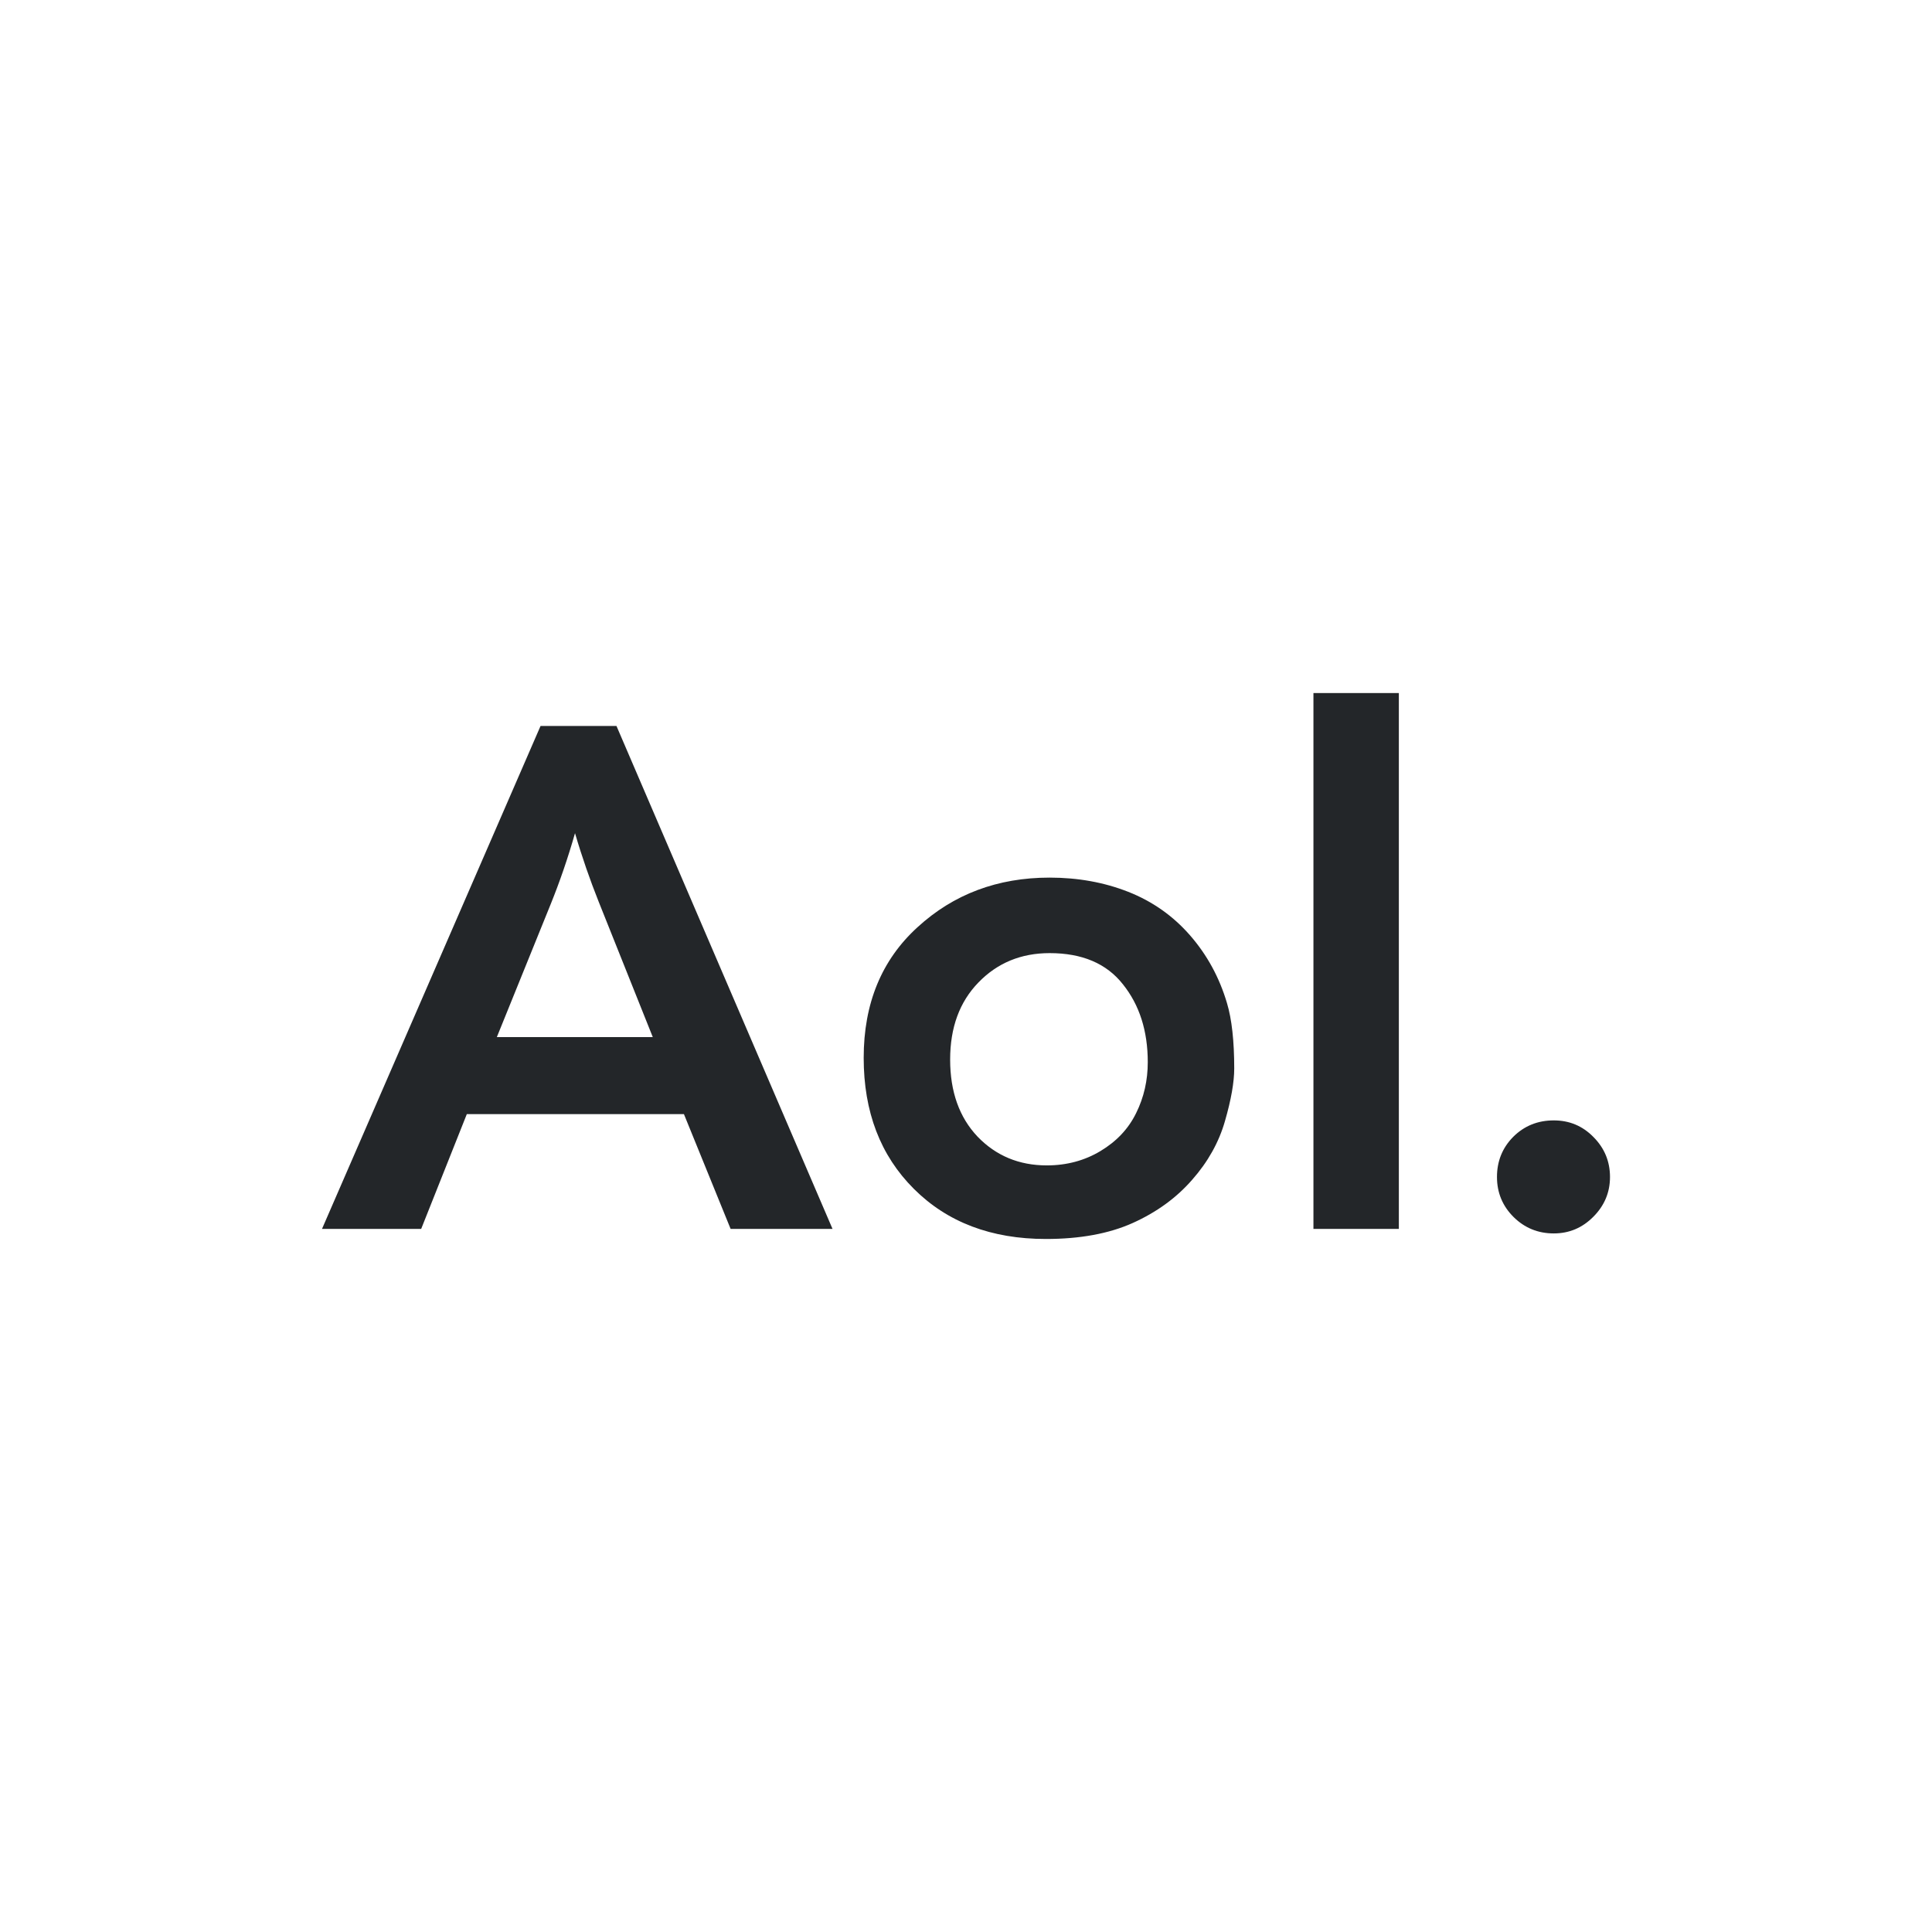 <svg xmlns="http://www.w3.org/2000/svg" viewBox="0 0 24 24">
  <defs id="defs3051">
    <style type="text/css" id="current-color-scheme">
      .ColorScheme-Text {
        color:#232629;
      }
      </style>
  </defs>
 <path style="fill:currentColor;fill-opacity:1;stroke:none" 
     d="M 16.316 8.609 L 16.316 15.266 L 17.377 15.266 L 17.377 8.609 L 16.316 8.609 z M 6.715 9.018 L 4 15.266 L 5.232 15.266 L 5.799 13.84 L 8.496 13.84 L 9.076 15.266 L 10.342 15.266 L 7.658 9.018 L 6.715 9.018 z M 7.143 10.35 C 7.231 10.65 7.33 10.933 7.436 11.199 L 8.109 12.883 L 6.172 12.883 L 6.842 11.229 C 6.953 10.954 7.054 10.662 7.143 10.35 z M 13.039 10.902 C 12.392 10.902 11.845 11.108 11.398 11.518 C 10.952 11.924 10.729 12.465 10.729 13.141 C 10.729 13.811 10.936 14.353 11.352 14.768 C 11.767 15.183 12.314 15.391 12.992 15.391 C 13.416 15.391 13.775 15.325 14.07 15.193 C 14.368 15.059 14.614 14.88 14.809 14.656 C 15.006 14.433 15.142 14.189 15.217 13.926 C 15.294 13.66 15.332 13.442 15.332 13.273 C 15.332 12.933 15.302 12.661 15.242 12.461 C 15.148 12.143 14.995 11.862 14.783 11.619 C 14.571 11.376 14.314 11.196 14.014 11.078 C 13.716 10.961 13.391 10.902 13.039 10.902 z M 13.039 11.84 C 13.443 11.84 13.746 11.969 13.949 12.227 C 14.155 12.484 14.258 12.806 14.258 13.195 C 14.258 13.419 14.211 13.631 14.113 13.828 C 14.016 14.026 13.867 14.181 13.67 14.299 C 13.475 14.416 13.253 14.477 13.004 14.477 C 12.658 14.477 12.372 14.357 12.143 14.119 C 11.916 13.879 11.803 13.56 11.803 13.162 C 11.803 12.764 11.92 12.446 12.154 12.205 C 12.389 11.962 12.684 11.84 13.039 11.84 z M 19.301 13.918 C 19.103 13.918 18.934 13.986 18.797 14.123 C 18.662 14.26 18.596 14.426 18.596 14.621 C 18.596 14.816 18.665 14.982 18.803 15.119 C 18.94 15.254 19.106 15.322 19.301 15.322 C 19.493 15.322 19.656 15.253 19.793 15.115 C 19.93 14.978 20 14.813 20 14.621 C 20 14.426 19.93 14.26 19.793 14.123 C 19.658 13.986 19.495 13.918 19.301 13.918 z "
     class="ColorScheme-Text"
     />
</svg>
